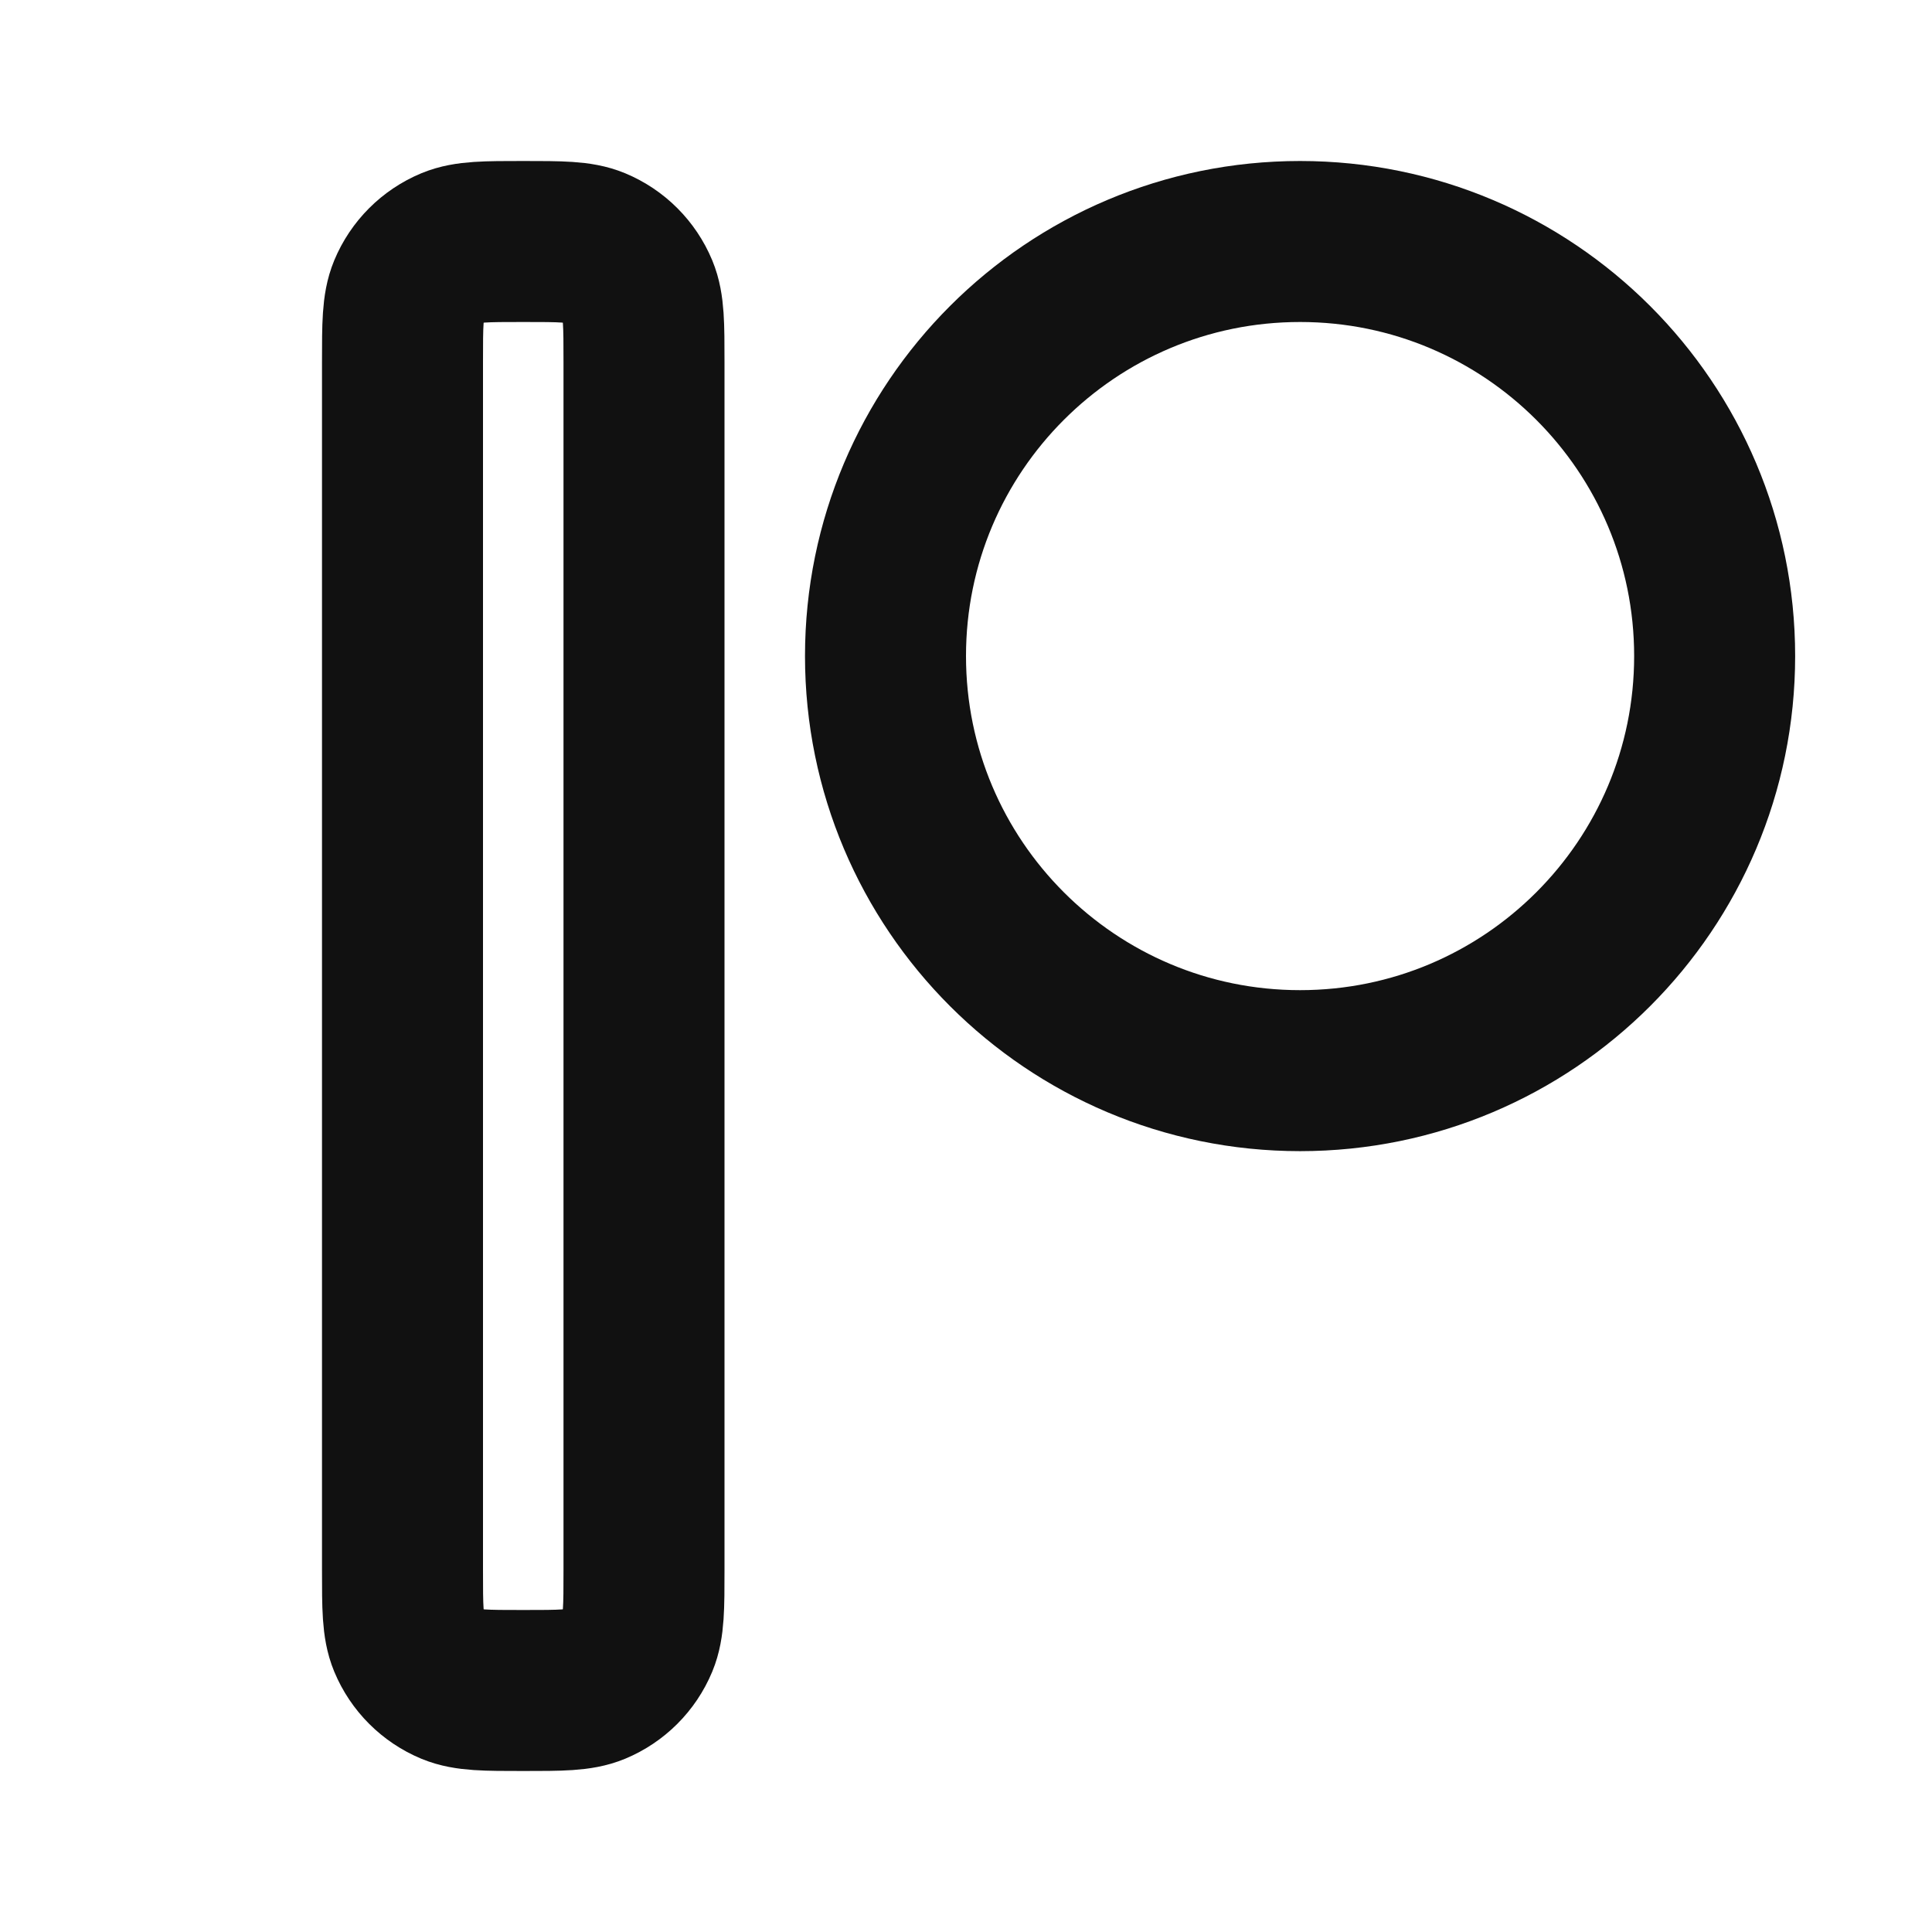 <svg width="24" height="24" viewBox="0 0 24 24" fill="none" xmlns="http://www.w3.org/2000/svg">
<path d="M11 8.15C11 5.306 13.306 3 16.15 3C18.994 3 21.3 5.306 21.3 8.15C21.3 10.994 18.994 13.3 16.15 13.3C13.306 13.3 11 10.994 11 8.15Z" stroke="#111111" stroke-width="2" stroke-linecap="round" stroke-linejoin="round"/>
<path d="M5 4.5C5 4.034 5 3.801 5.076 3.617C5.178 3.372 5.372 3.178 5.617 3.076C5.801 3 6.034 3 6.5 3C6.966 3 7.199 3 7.383 3.076C7.628 3.178 7.822 3.372 7.924 3.617C8 3.801 8 4.034 8 4.5V19.5C8 19.966 8 20.199 7.924 20.383C7.822 20.628 7.628 20.822 7.383 20.924C7.199 21 6.966 21 6.5 21C6.034 21 5.801 21 5.617 20.924C5.372 20.822 5.178 20.628 5.076 20.383C5 20.199 5 19.966 5 19.5V4.5Z" stroke="#111111" stroke-width="2" stroke-linecap="round" stroke-linejoin="round"/>
</svg>
